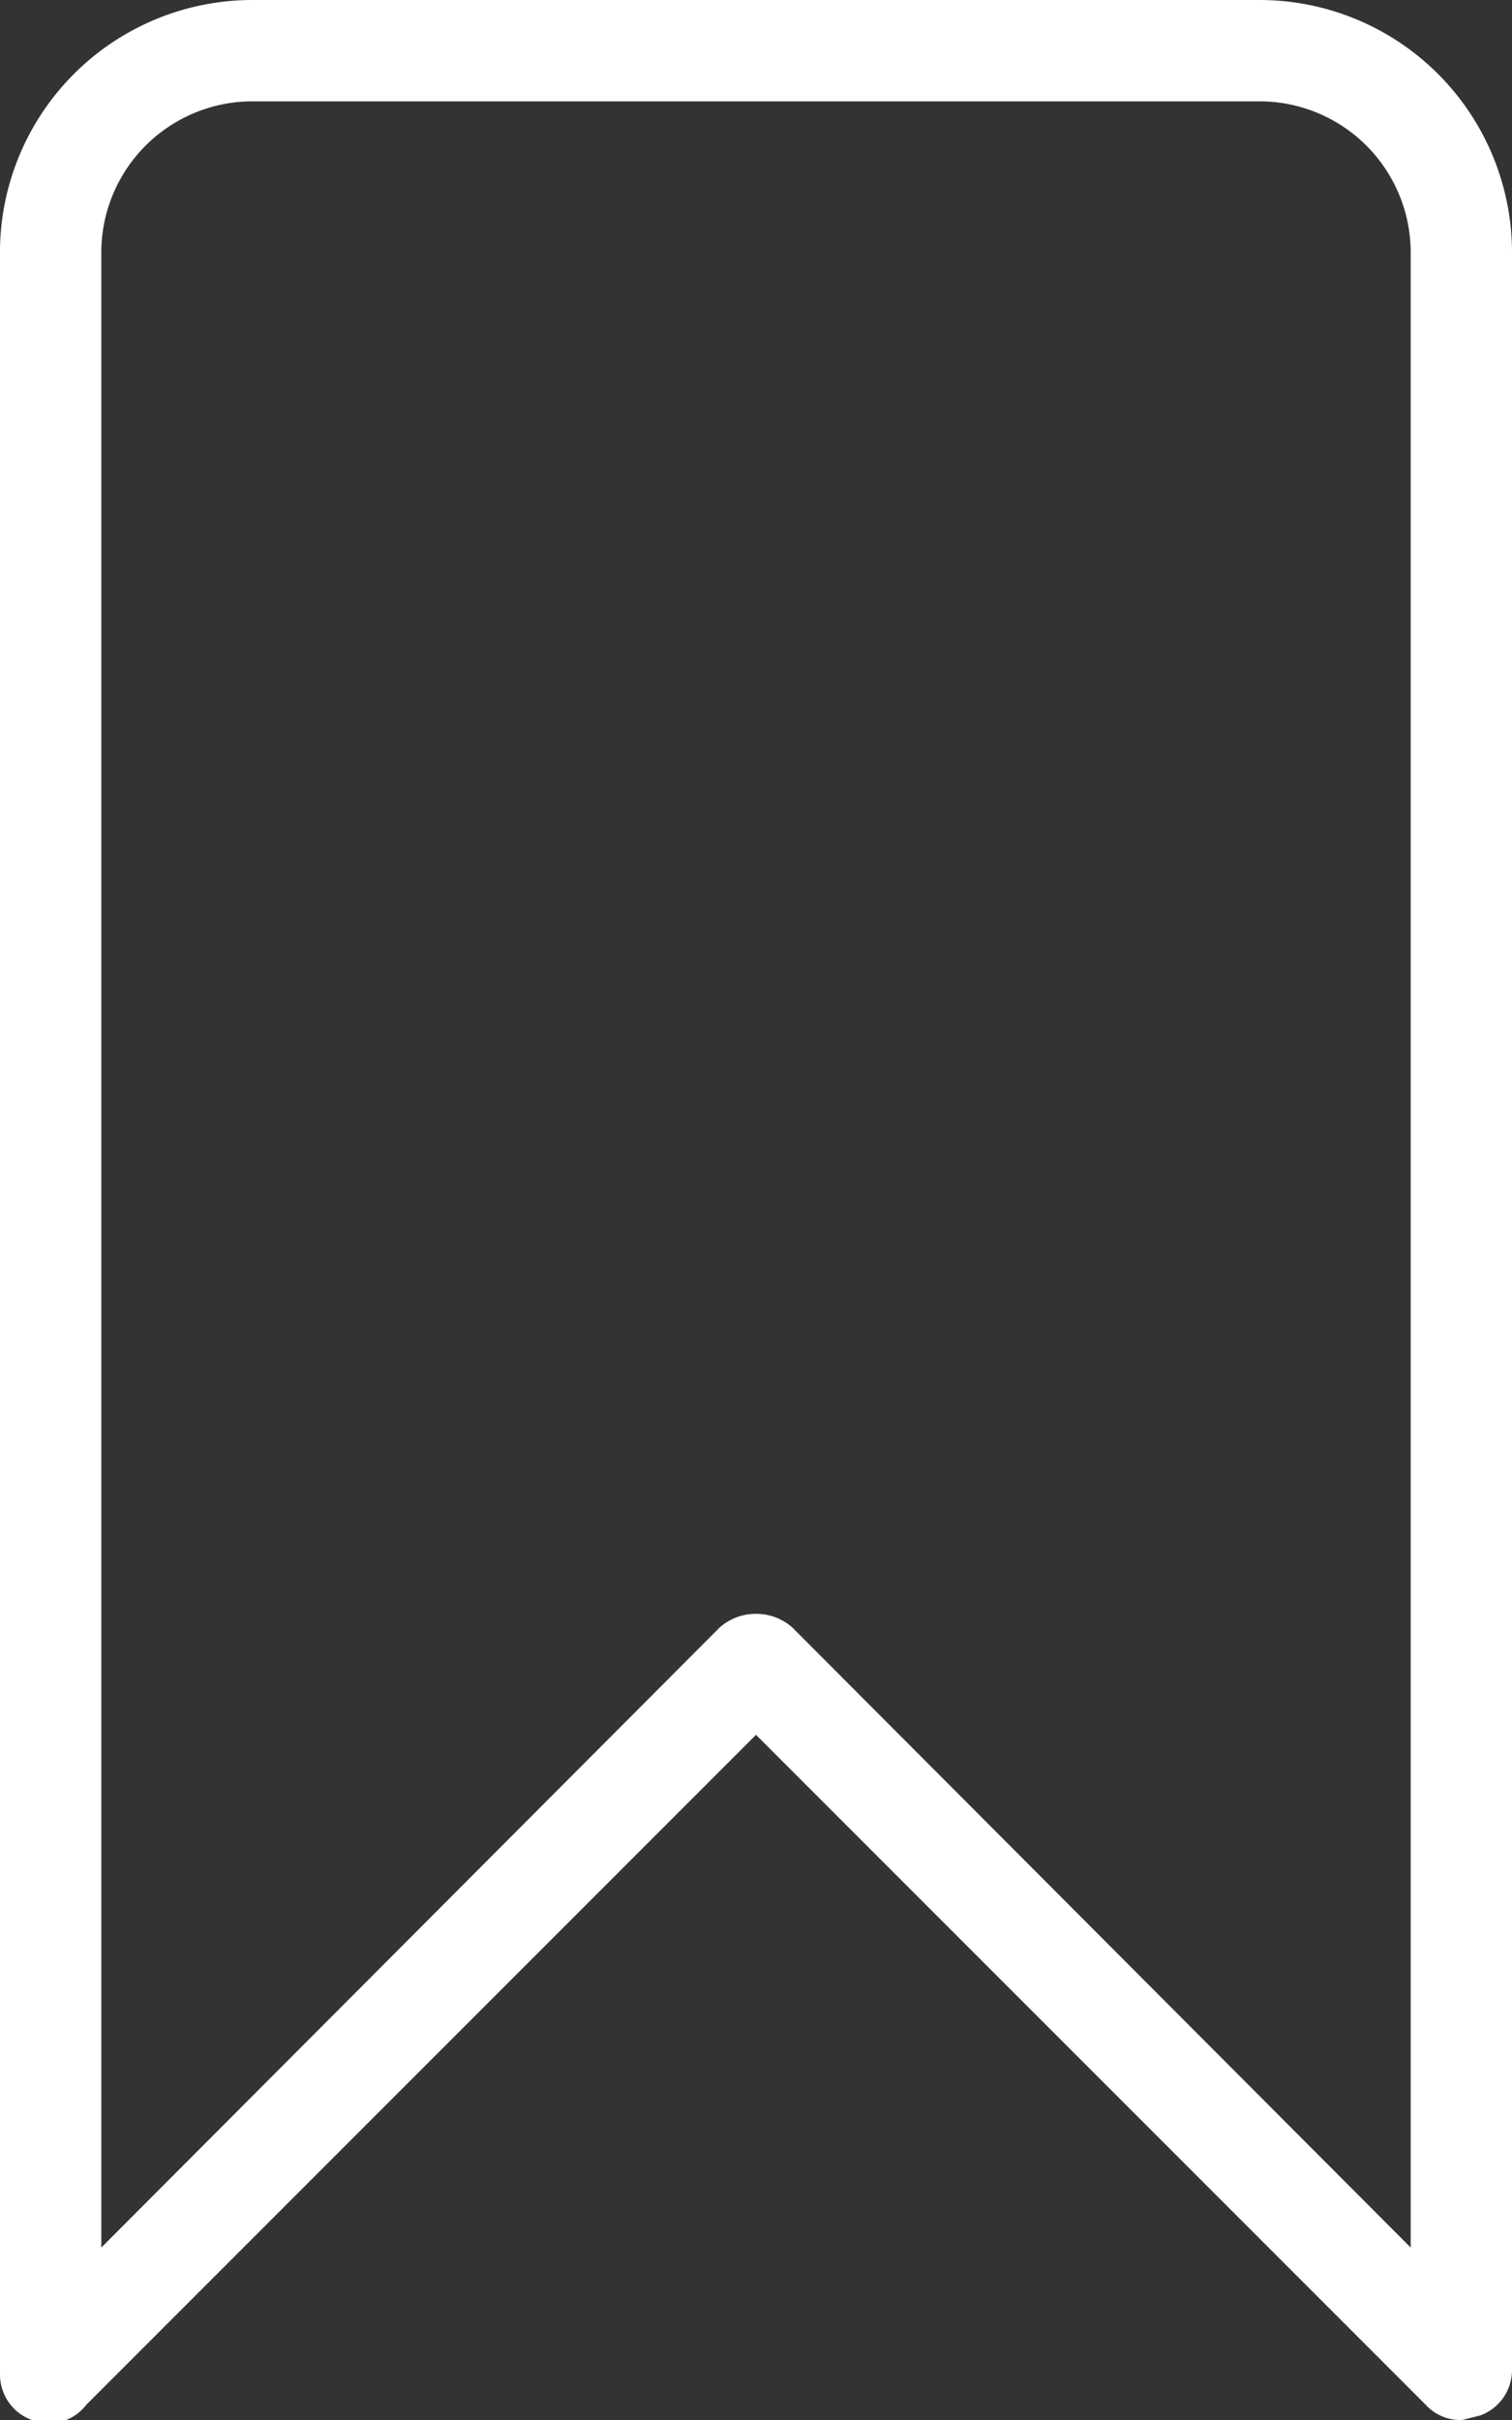 <svg xmlns="http://www.w3.org/2000/svg" viewBox="0 0 10 16"><rect x="0" y="0" width="10" height="16" fill="#333333" stroke="none"/><defs><style>.cls-1{fill:#fff}</style></defs><title>Asset 4</title><g id="Layer_2" data-name="Layer 2"><path class="cls-1" d="M9.67 16a.31.31 0 0 1-.24-.1L5 11.47.57 15.9a.31.31 0 0 1-.36.1.32.32 0 0 1-.21-.3v-14A1.67 1.67 0 0 1 1.67 0h6.66A1.67 1.67 0 0 1 10 1.67v14a.32.32 0 0 1-.21.3zM5 10.67a.36.36 0 0 1 .24.09l4.09 4.1V1.67a1 1 0 0 0-1-1H1.67a1 1 0 0 0-1 1v13.19l4.09-4.1a.36.36 0 0 1 .24-.09z" id="Layer_1-2" data-name="Layer 1"/></g></svg>